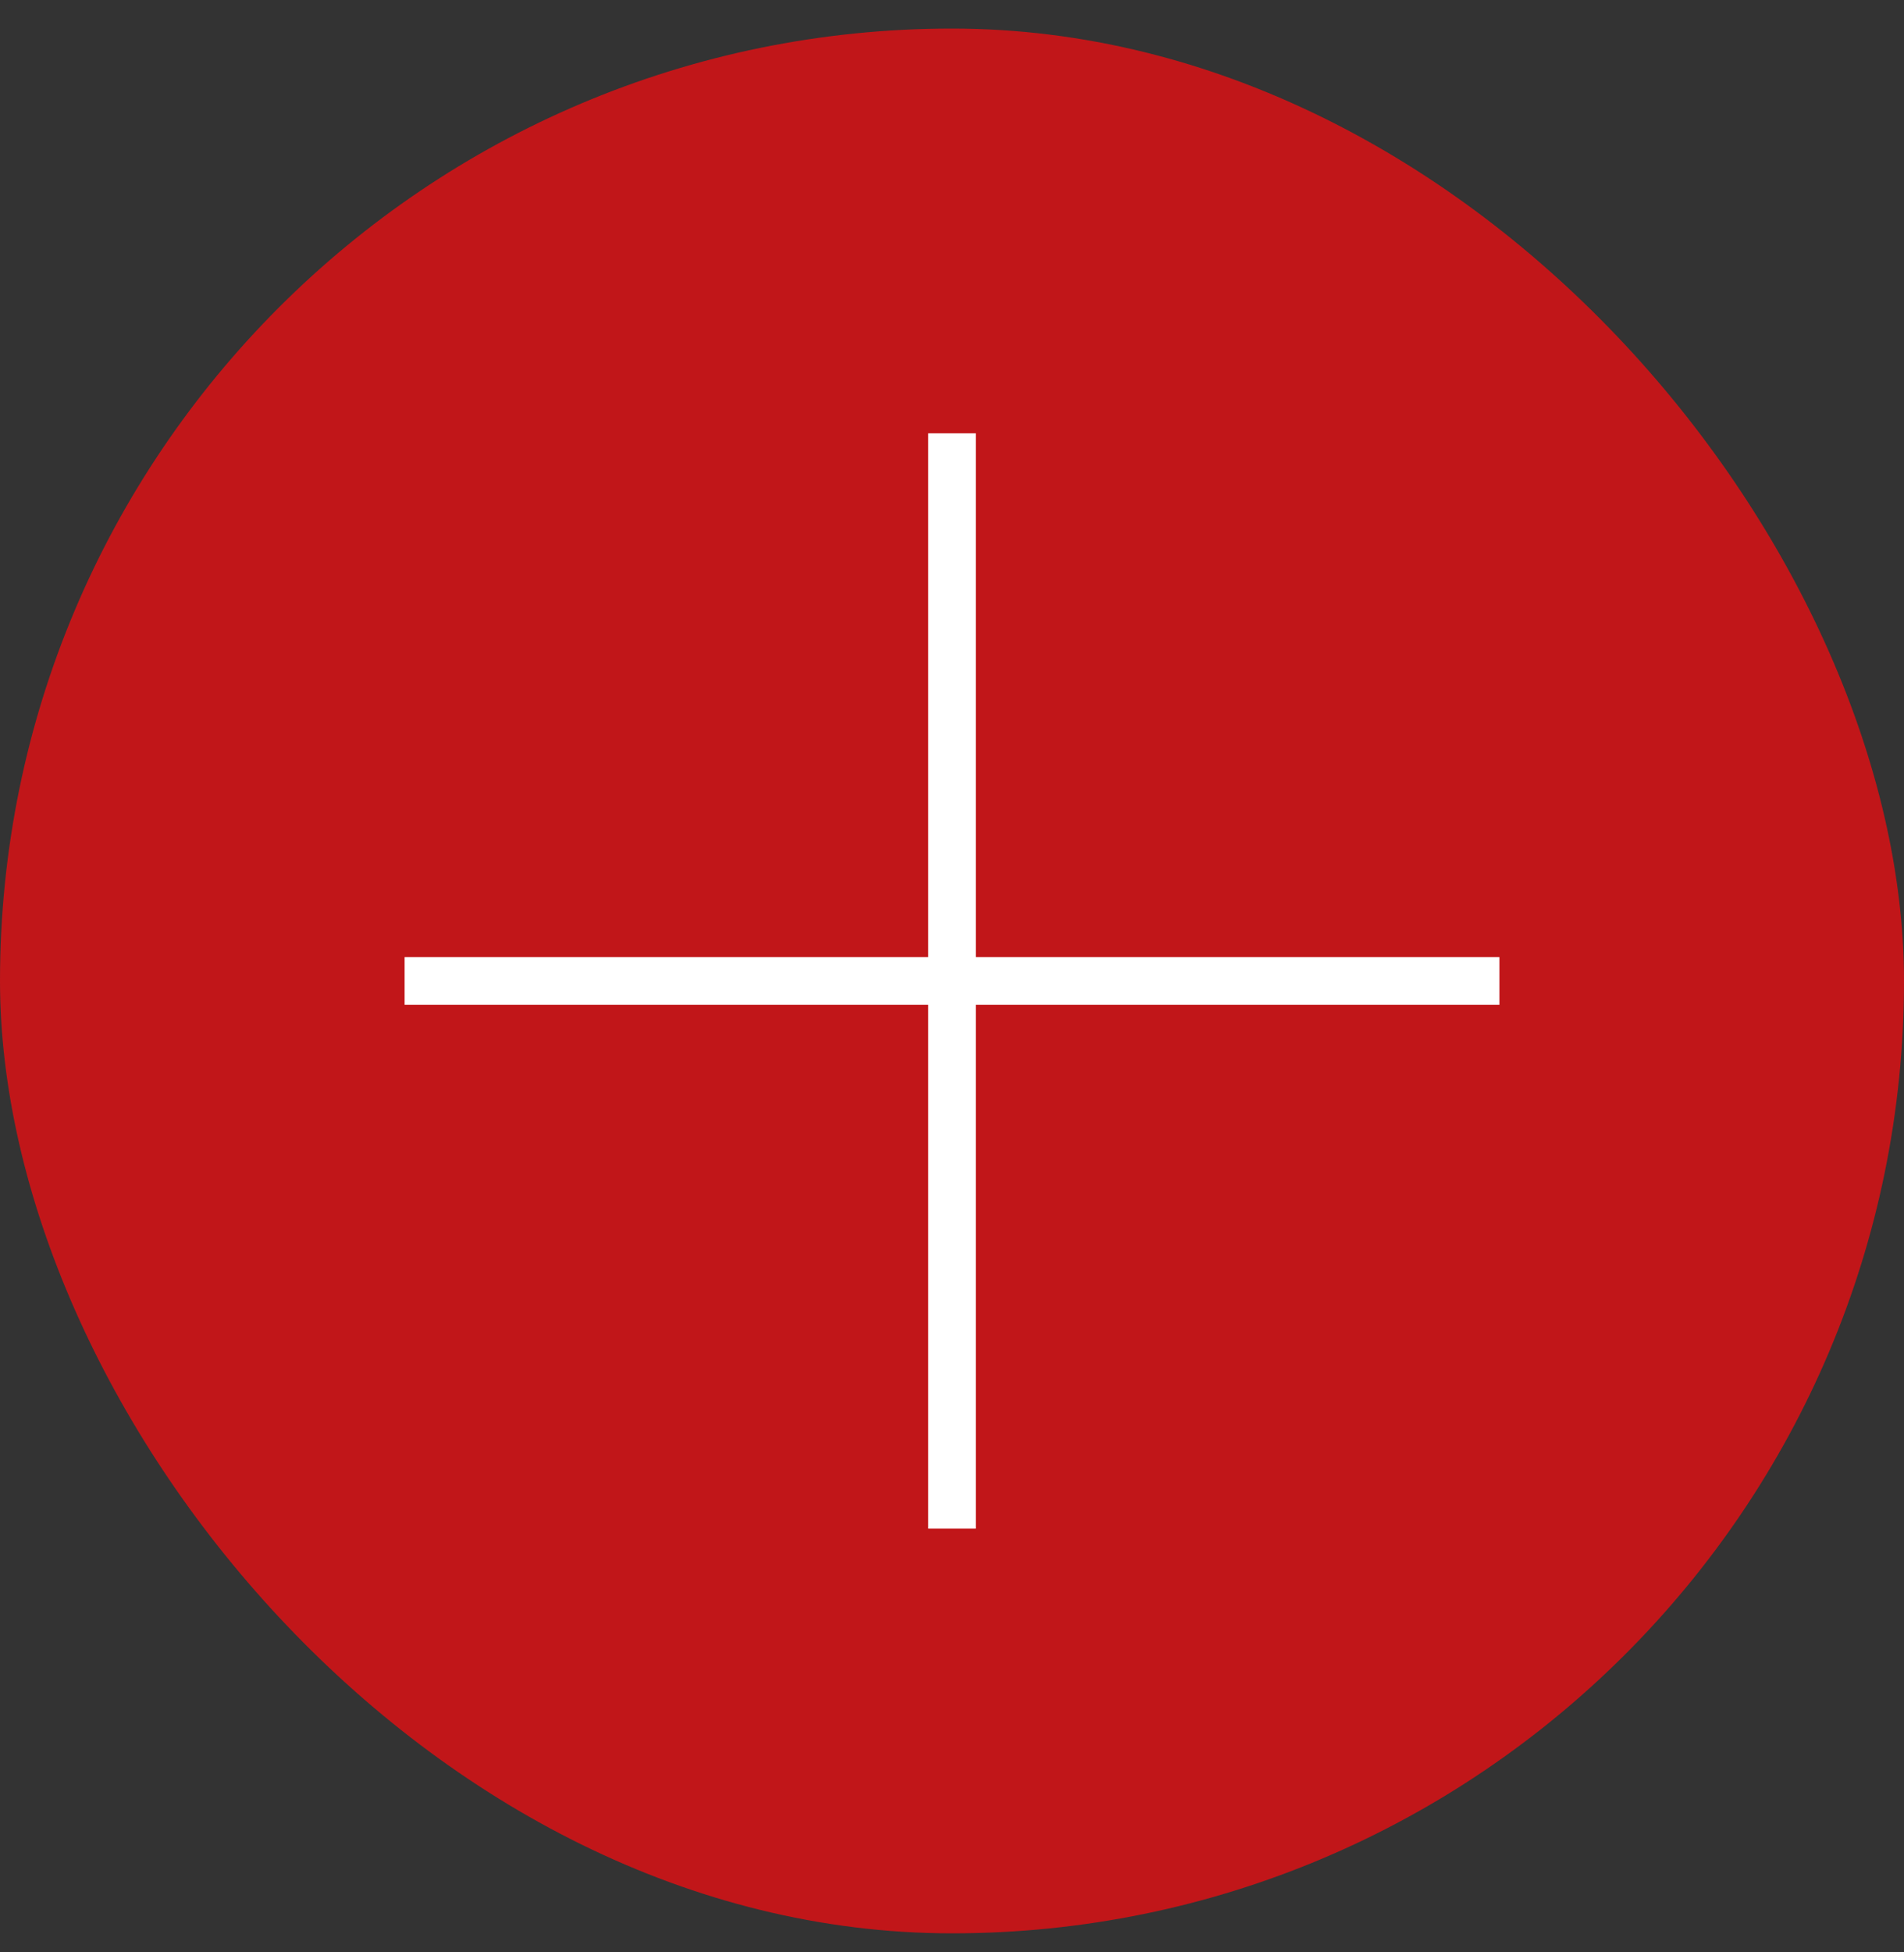 <svg width="40" height="41" viewBox="0 0 40 41" fill="none" xmlns="http://www.w3.org/2000/svg">
<rect x="0" y="0" width="40" height="41" fill="#333333" stroke="none"/>
<rect y="0.6" width="40" height="40" rx="20" fill="#C11619"/>
<path d="M9 20.6H31" stroke="white" stroke-linecap="square"/>
<path d="M20 9.6V31.6" stroke="white" stroke-linecap="square"/>
</svg>

